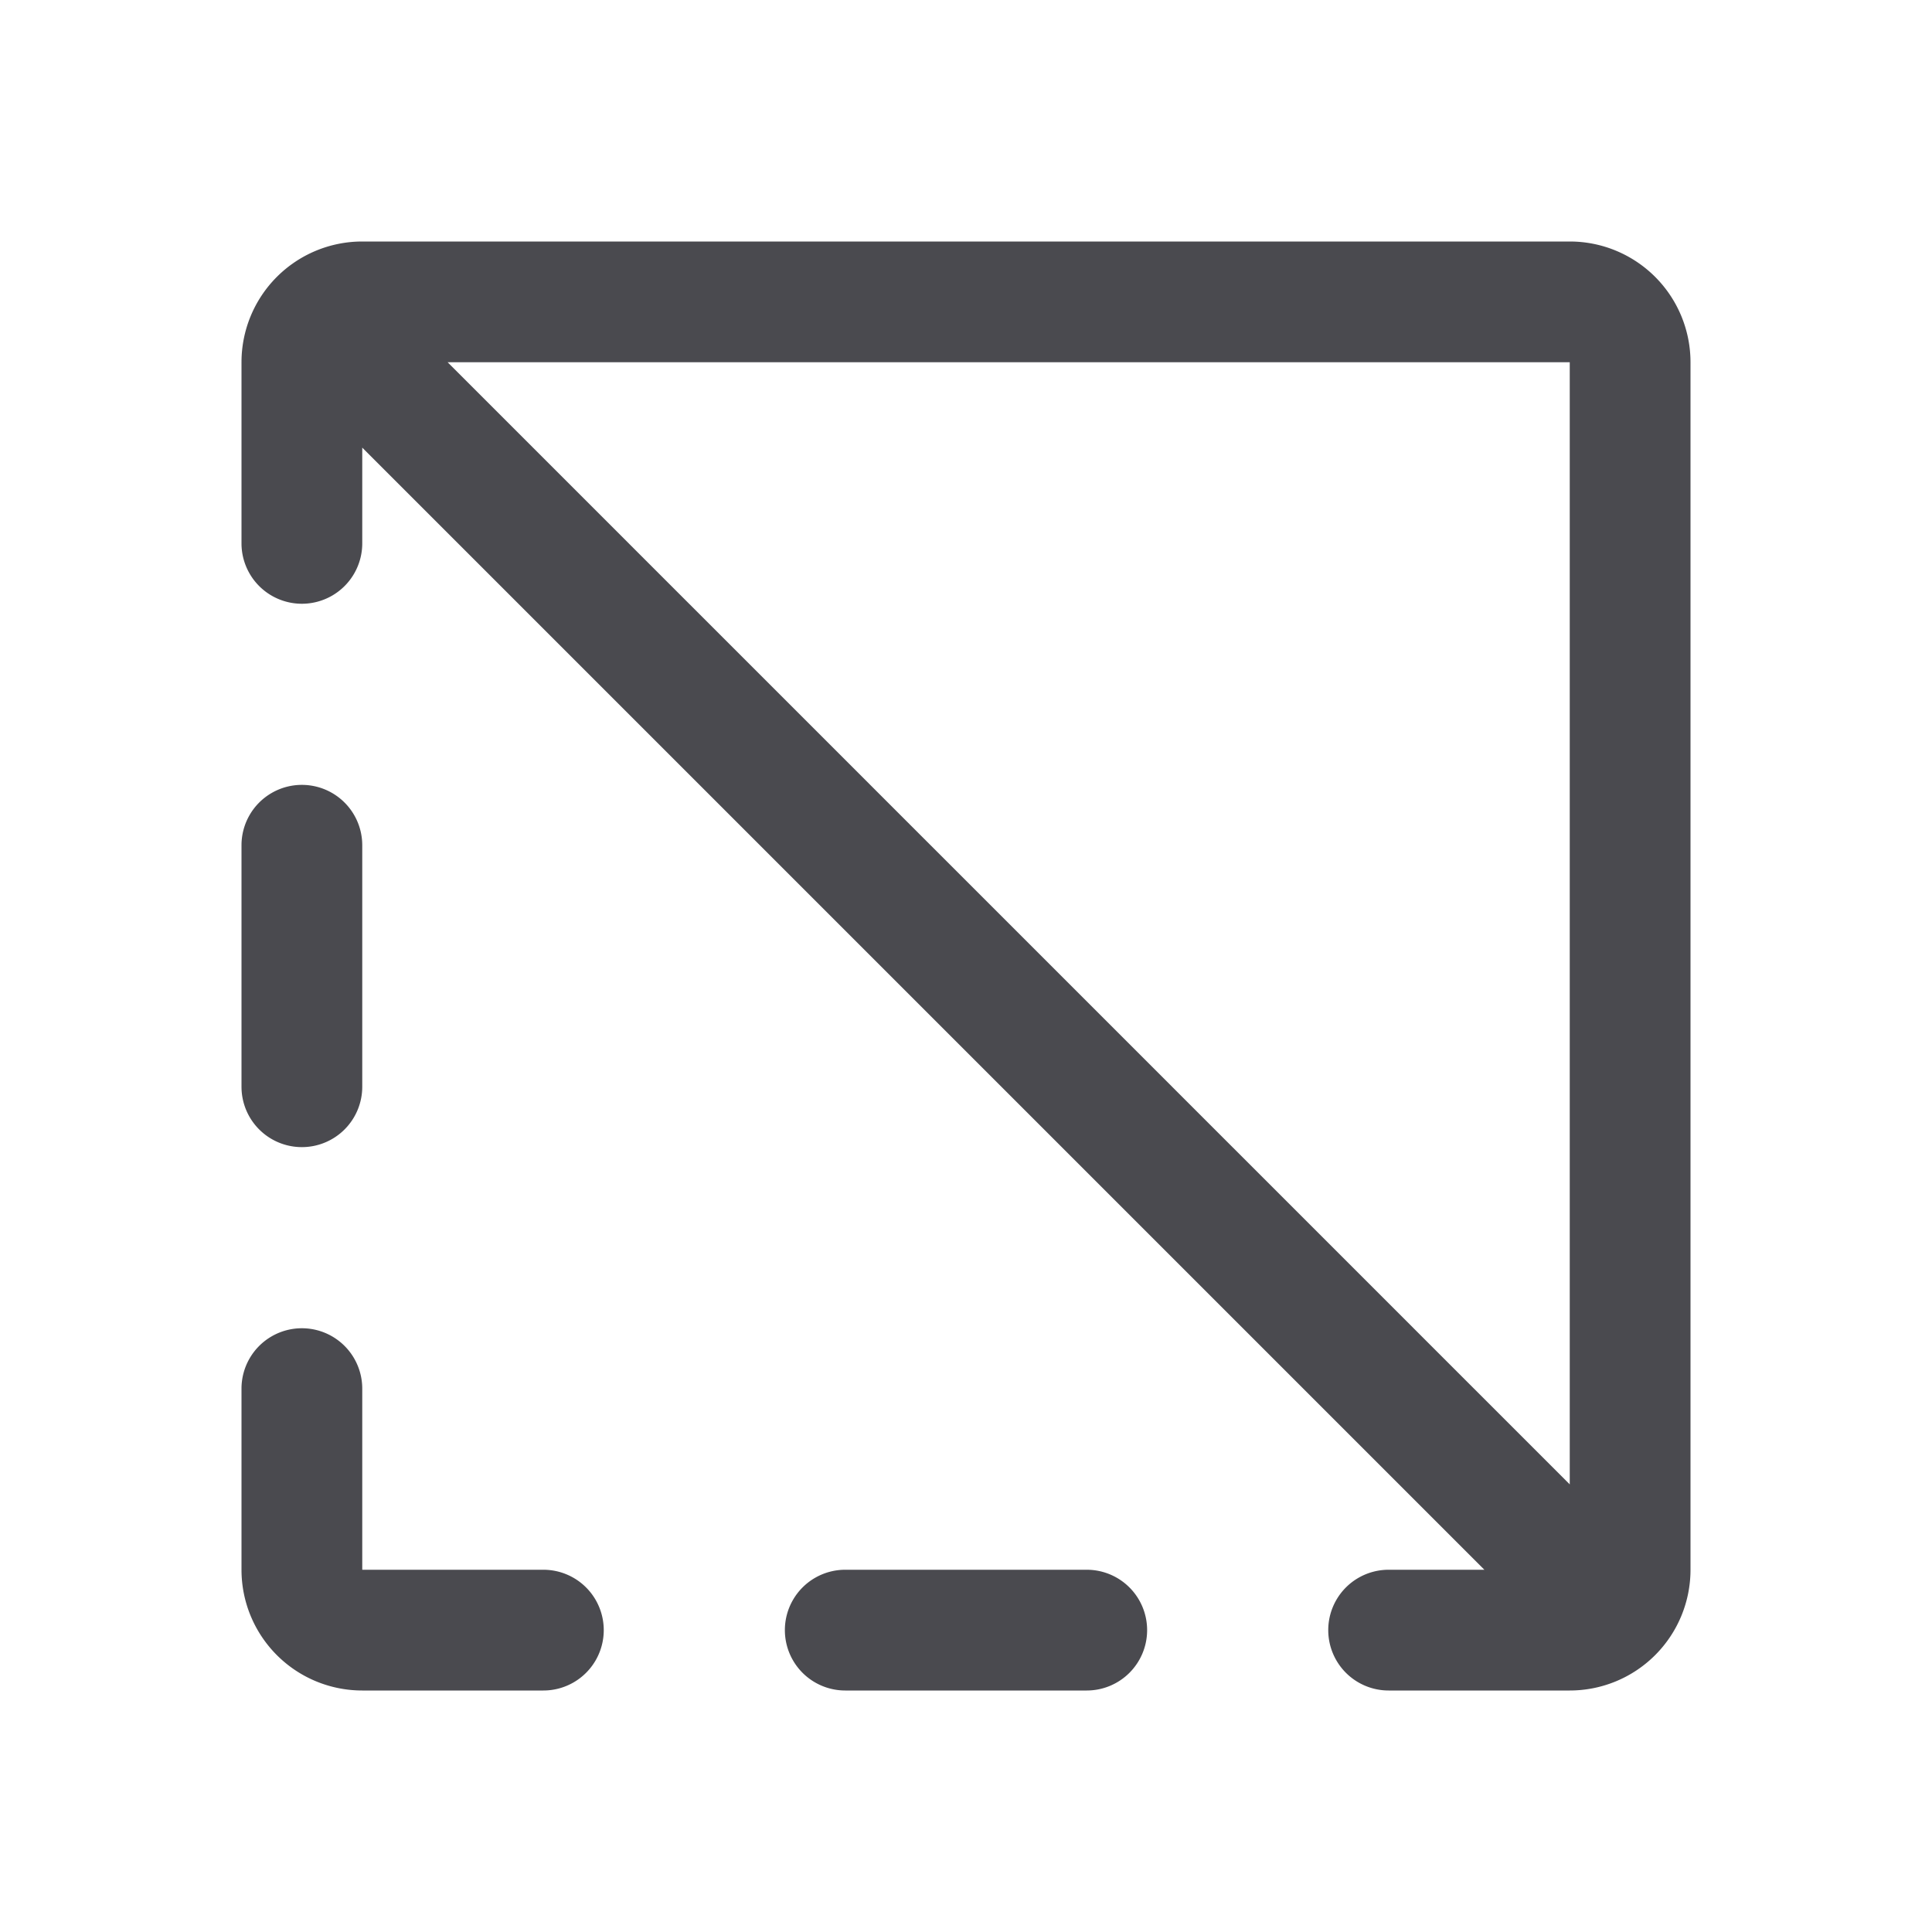 <svg xmlns="http://www.w3.org/2000/svg" width="32" height="32" fill="none" viewBox="0 0 32 32">
  <path fill="#4A4A4F" d="M19 27a1 1 0 0 1-1 1h-4a1 1 0 0 1 0-2h4a1 1 0 0 1 1 1ZM5 19a1 1 0 0 0 1-1v-4a1 1 0 1 0-2 0v4a1 1 0 0 0 1 1Zm4 7H6v-3a1 1 0 1 0-2 0v3a2 2 0 0 0 2 2h3a1 1 0 0 0 0-2ZM28 6v20a2 2 0 0 1-2 2h-3a1 1 0 0 1 0-2h1.586L6 7.414V9a1 1 0 0 1-2 0V6a2 2 0 0 1 2-2h20a2 2 0 0 1 2 2Zm-2 0H7.414L26 24.586V6Z"/>
</svg>
